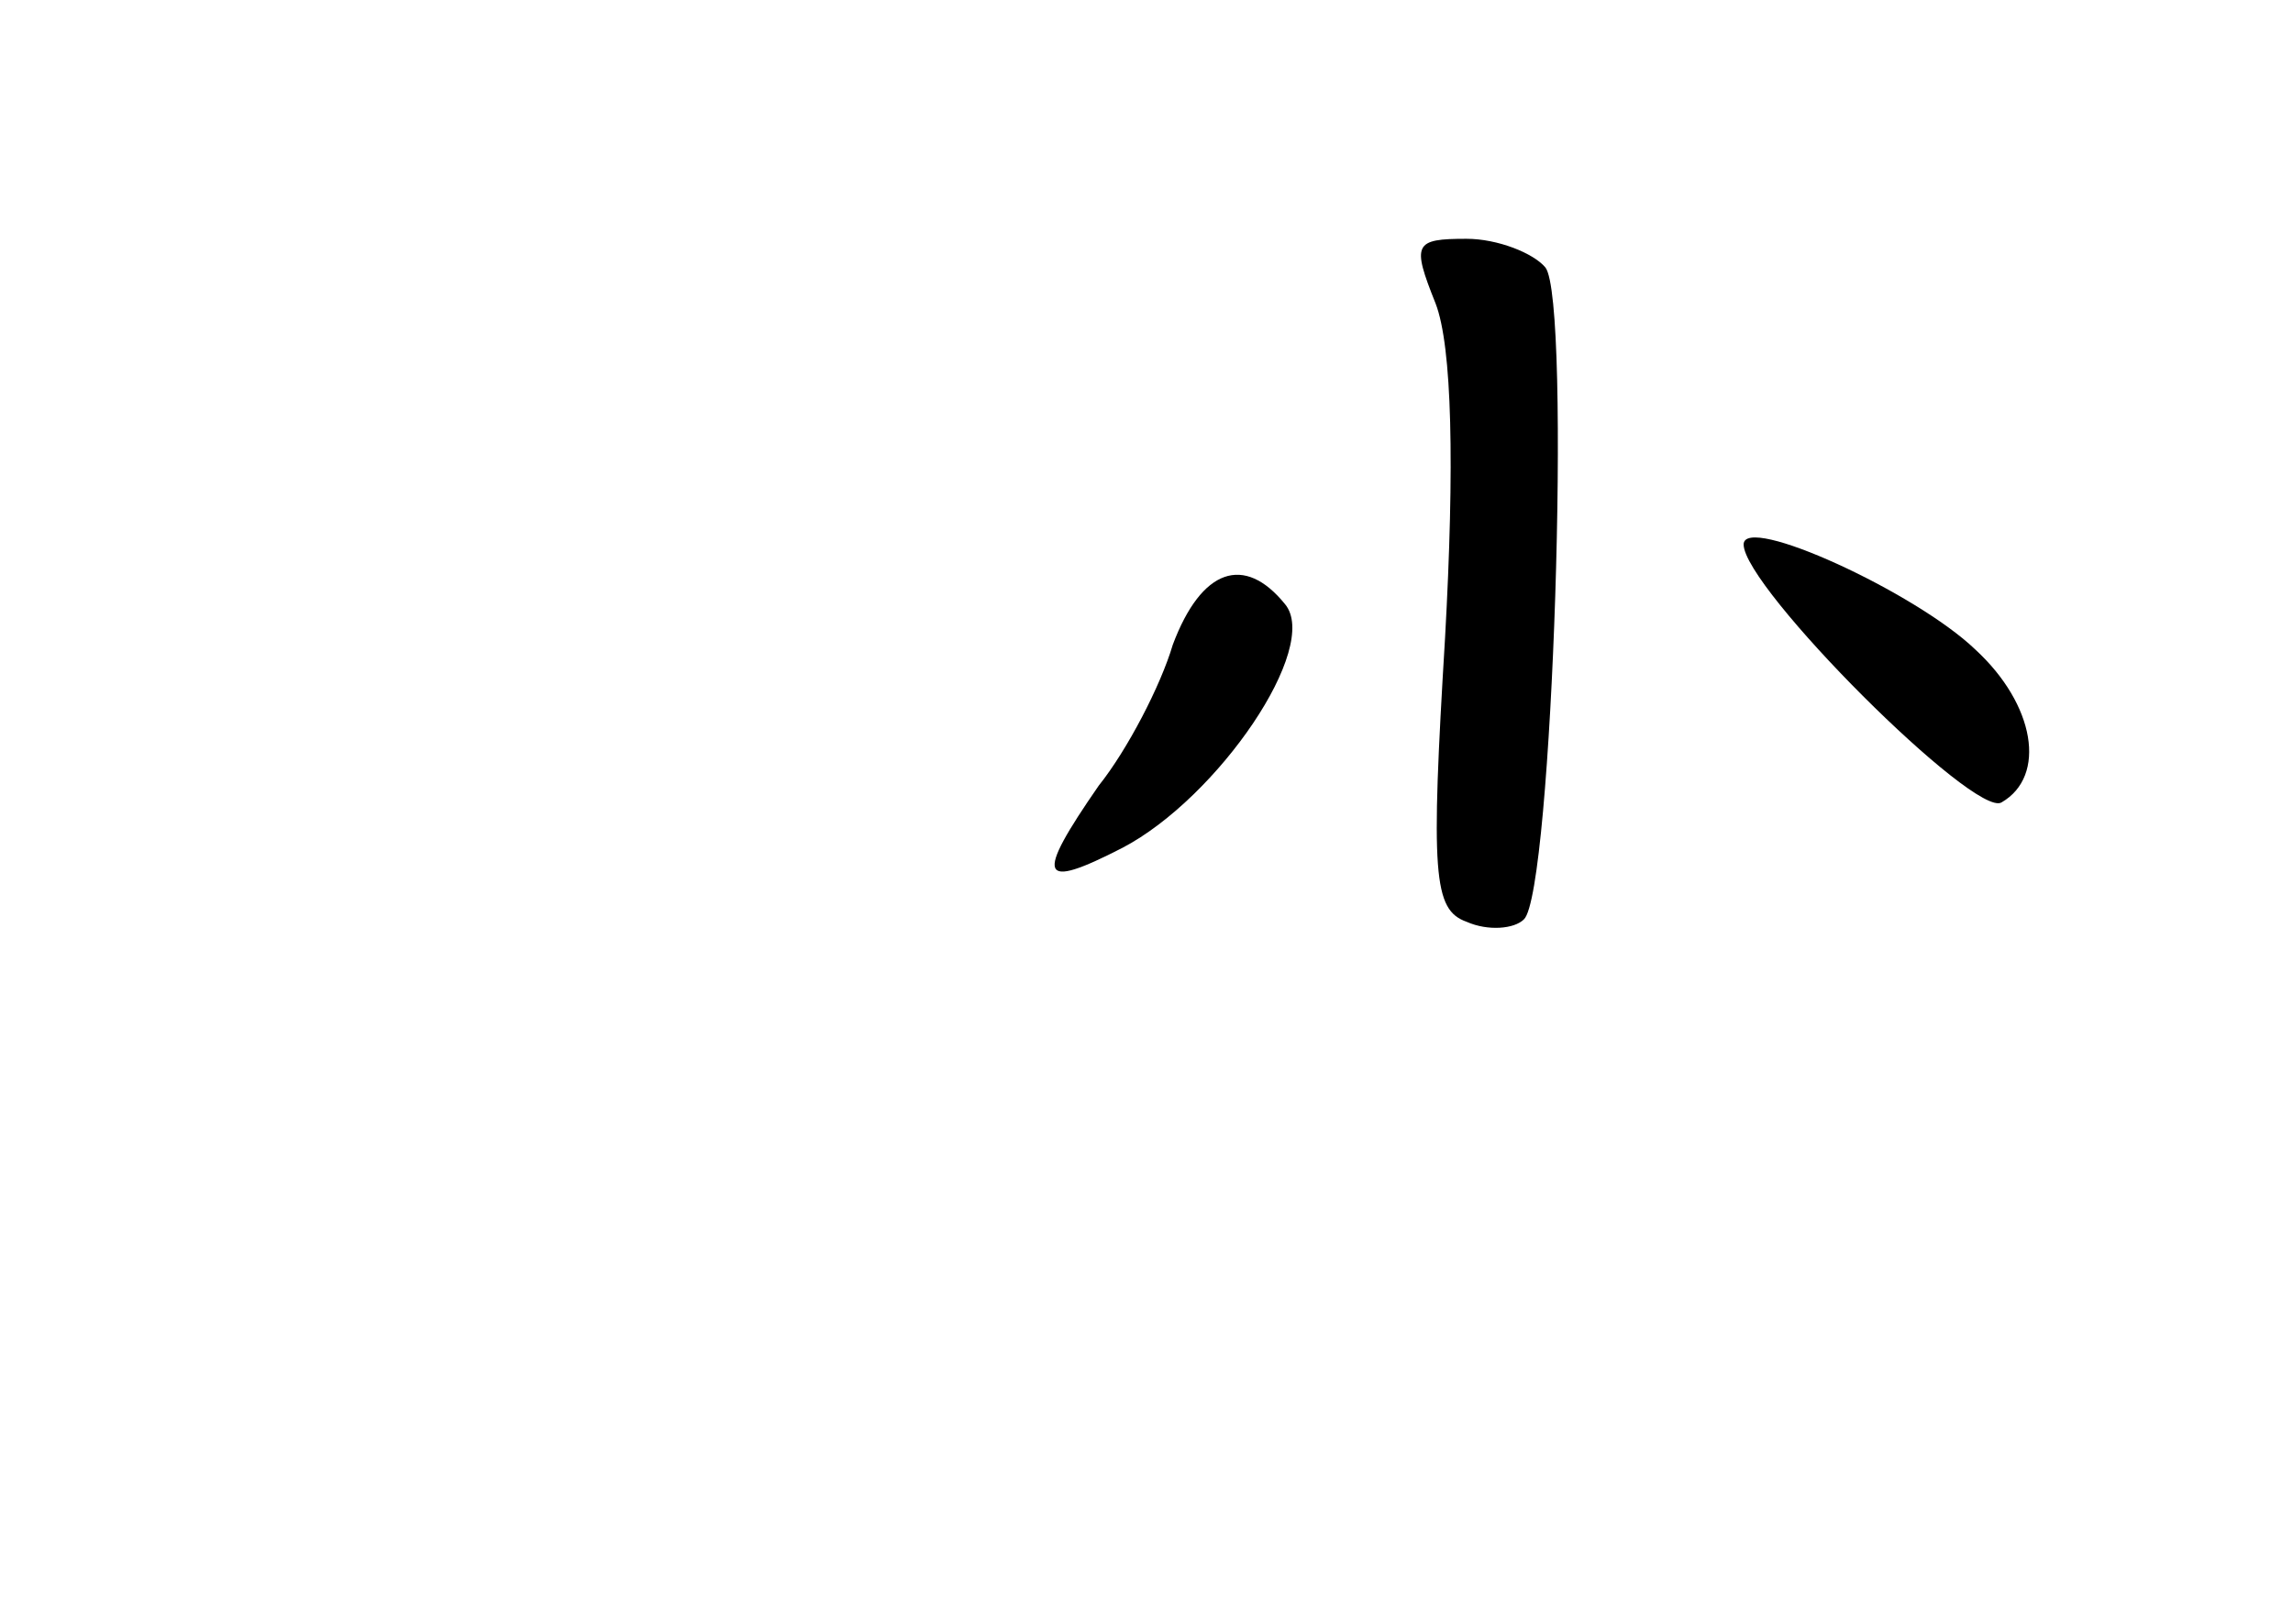 <?xml version="1.0" standalone="no"?>
<!DOCTYPE svg PUBLIC "-//W3C//DTD SVG 20010904//EN"
 "http://www.w3.org/TR/2001/REC-SVG-20010904/DTD/svg10.dtd">
<svg version="1.0" xmlns="http://www.w3.org/2000/svg"
 width="96pt" height="68pt" viewBox="0 0 96 68"
 preserveAspectRatio="xMidYMid meet">
<g transform="translate(0,68) scale(0.1,-0.1)"
fill="#000000" stroke="none">
<path d="M601 553 c7 -18 8 -68 4 -140 -6 -99 -5 -114 9 -119 9 -4 20 -3 24 1
12 11 20 259 9 273 -5 6 -20 12 -33 12 -22 0 -23 -2 -13 -27z"/>
<path d="M730 452 c0 -18 97 -115 108 -108 19 11 14 41 -11 64 -25 24 -97 57
-97 44z"/>
<path d="M491 410 c-5 -17 -19 -44 -31 -59 -27 -39 -25 -44 10 -26 40 21 83
84 68 102 -17 21 -35 15 -47 -17z"/>
</g>
</svg>
